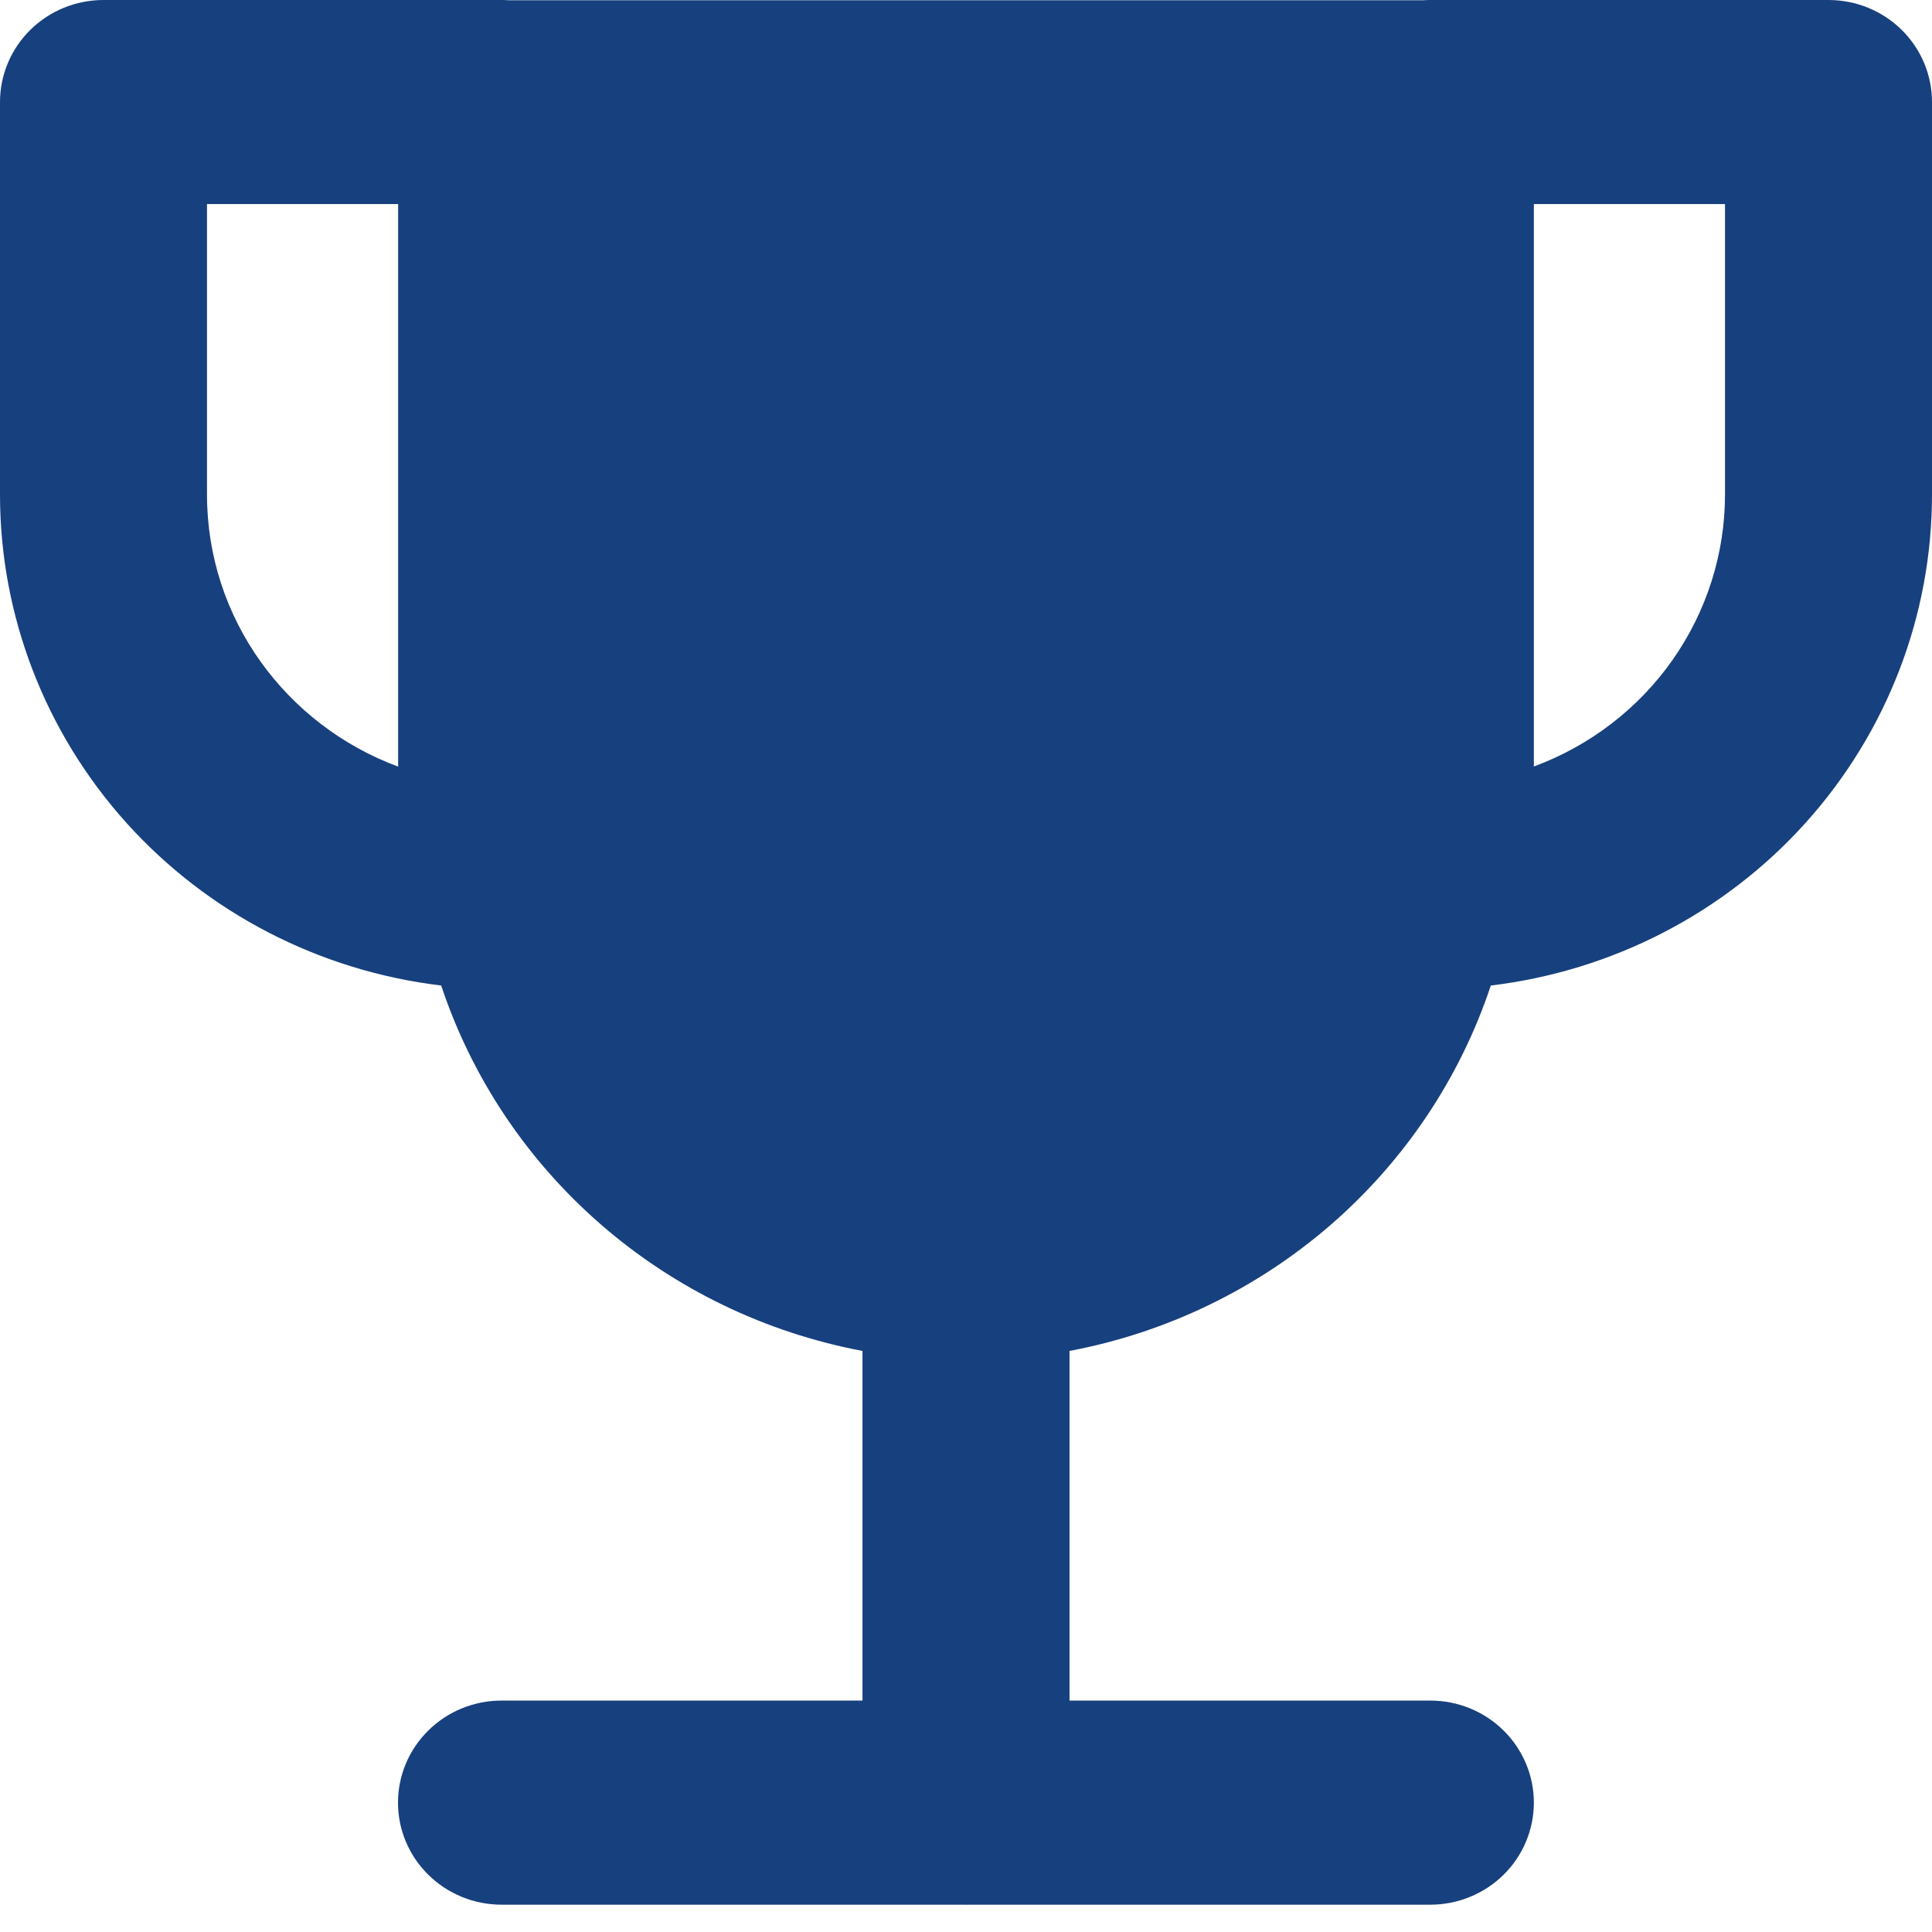 <svg width="50" height="50" viewBox="0 0 50 50" fill="none" xmlns="http://www.w3.org/2000/svg">
<g id="streamline:trophy-solid">
<path id="Vector" fill-rule="evenodd" clip-rule="evenodd" d="M1.15643e-07 2.641C1.15643e-07 1.94 0.282 1.269 0.785 0.773C1.287 0.278 1.968 0 2.679 0L12.982 0C13.048 8.50177e-06 13.113 0.002 13.179 0.007H36.825C36.889 0.002 36.953 6.26558e-05 37.018 0L47.321 0C48.032 0 48.713 0.278 49.215 0.773C49.718 1.269 50 1.94 50 2.641V12.799C50 15.926 48.839 18.945 46.736 21.287C44.632 23.628 41.731 25.128 38.582 25.505C37.786 27.898 36.355 30.036 34.438 31.699C32.521 33.362 30.187 34.489 27.679 34.962V44.011H37.018C37.728 44.011 38.41 44.289 38.912 44.785C39.414 45.28 39.696 45.952 39.696 46.652C39.696 47.352 39.414 48.024 38.912 48.519C38.41 49.014 37.728 49.293 37.018 49.293H25.093C25.031 49.295 24.969 49.295 24.907 49.293H12.979C12.268 49.293 11.587 49.014 11.085 48.519C10.582 48.024 10.3 47.352 10.3 46.652C10.3 45.952 10.582 45.28 11.085 44.785C11.587 44.289 12.268 44.011 12.979 44.011H22.321V34.962C19.813 34.489 17.479 33.362 15.562 31.699C13.645 30.036 12.214 27.898 11.418 25.505C8.268 25.128 5.368 23.628 3.264 21.287C1.161 18.945 -0 15.926 1.15643e-07 12.799V2.641ZM10.304 19.837V5.281H5.357V12.799C5.357 16.02 7.414 18.77 10.304 19.84V19.837ZM39.696 5.281V19.837C41.15 19.299 42.402 18.337 43.285 17.08C44.169 15.822 44.643 14.329 44.643 12.799V5.281H39.696Z" fill="#17407E"/>
</g>
</svg>
